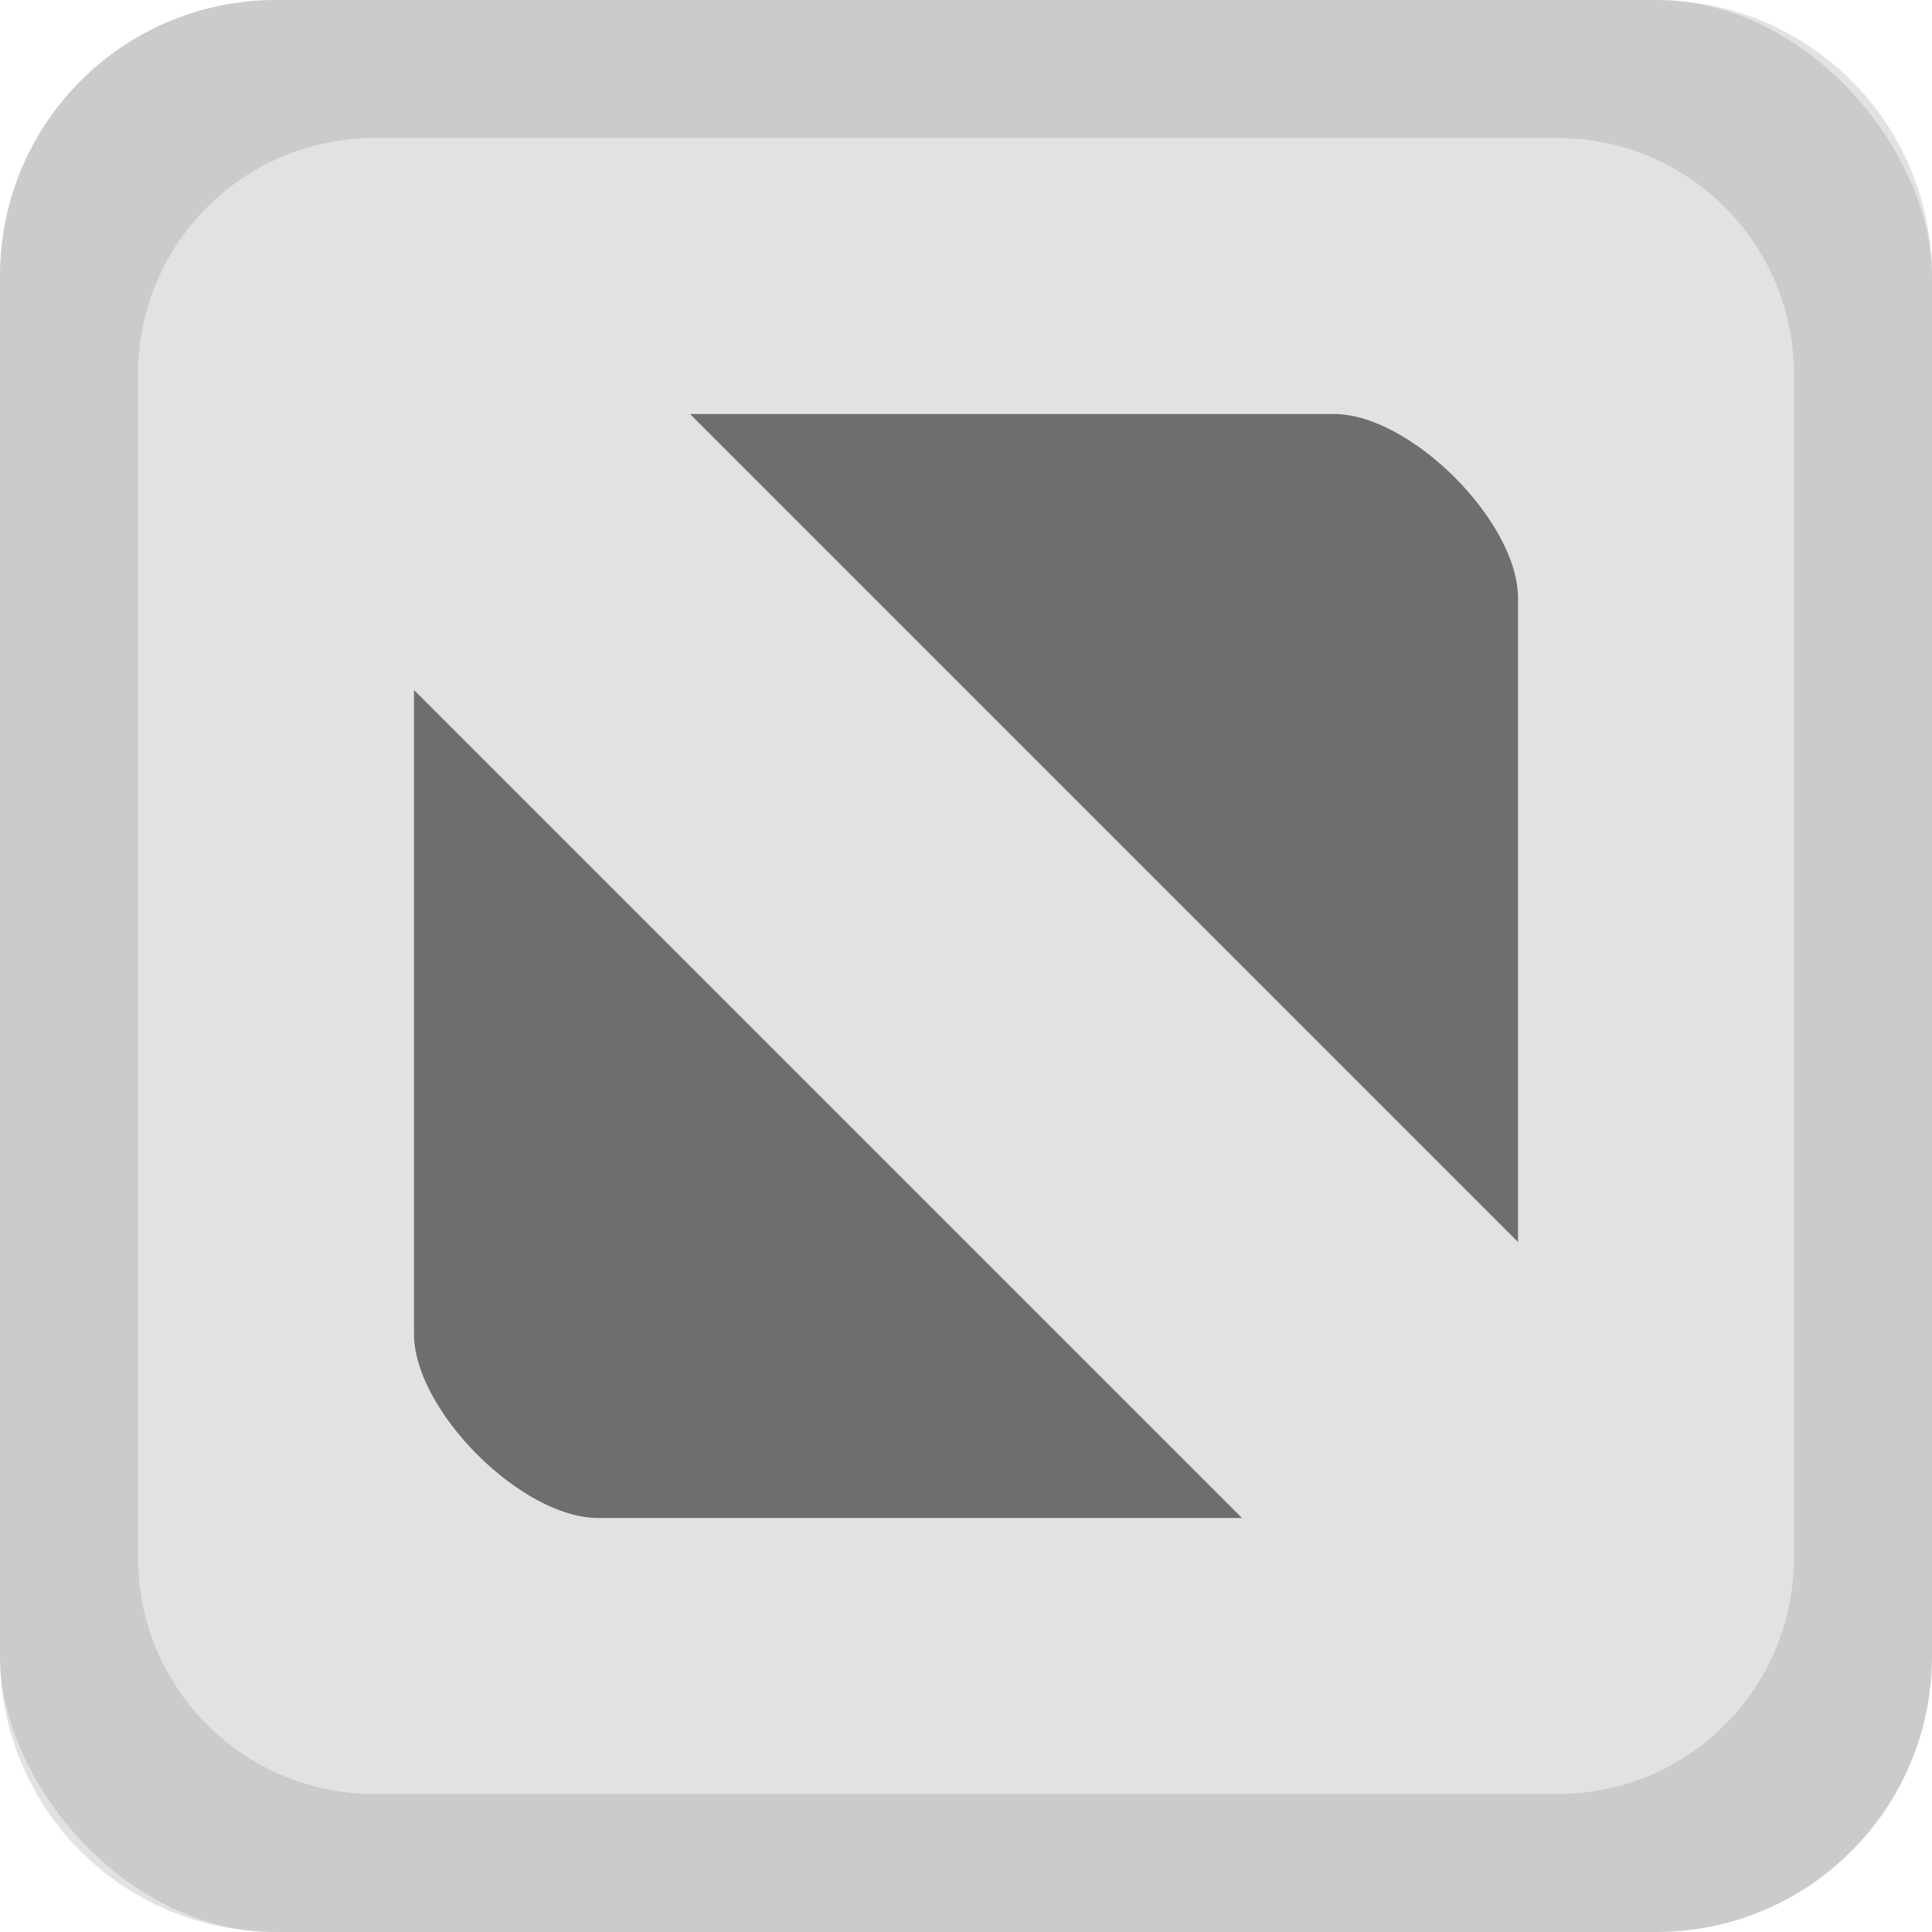 <?xml version="1.0" encoding="UTF-8" standalone="no"?>
<svg
   xmlns:dc="http://purl.org/dc/elements/1.1/"
   xmlns:cc="http://creativecommons.org/ns#"
   xmlns:rdf="http://www.w3.org/1999/02/22-rdf-syntax-ns#"
   xmlns:svg="http://www.w3.org/2000/svg"
   xmlns="http://www.w3.org/2000/svg"
   xmlns:sodipodi="http://sodipodi.sourceforge.net/DTD/sodipodi-0.dtd"
   xmlns:inkscape="http://www.inkscape.org/namespaces/inkscape"
   width="28"
   height="28"
   version="1.1"
   style="enable-background:new"
   id="svg10"
   sodipodi:docname="titlebutton-maximize-hover@2.svg"
   inkscape:version="0.92.1 r15371">
  <defs
     id="defs14">
    <style
       id="current-color-scheme"
       type="text/css">
   .ColorScheme-Text { color:#6e6e6e; } .ColorScheme-Highlight { color:#5294e2; } .ColorScheme-ButtonBackground { color:#ffffff; }
  </style>
  </defs>
  <sodipodi:namedview
     pagecolor="#ffffff"
     bordercolor="#666666"
     borderopacity="1"
     objecttolerance="10"
     gridtolerance="10"
     guidetolerance="10"
     inkscape:pageopacity="0"
     inkscape:pageshadow="2"
     inkscape:window-width="1600"
     inkscape:window-height="827"
     id="namedview12"
     showgrid="true"
     inkscape:zoom="17.31"
     inkscape:cx="3.4176609"
     inkscape:cy="8.460177"
     inkscape:window-x="0"
     inkscape:window-y="0"
     inkscape:window-maximized="1"
     inkscape:current-layer="svg10"
     showguides="false">
    <inkscape:grid
       type="xygrid"
       id="grid4489" />
  </sodipodi:namedview>
  <rect
     style="opacity:0.2;fill:#6e6e6e;fill-opacity:1;stroke:none;stroke-width:4.659;stroke-linecap:round;stroke-linejoin:round;stroke-miterlimit:4;stroke-dasharray:none;stroke-dashoffset:0;stroke-opacity:1"
     id="rect4502"
     width="28"
     height="28"
     x="0"
     y="0"
     rx="4"
     ry="4" />
  <path
     style="opacity:0.2;fill:#6e6e6e;fill-opacity:1;stroke:none;stroke-width:4.941;stroke-linecap:round;stroke-linejoin:round;stroke-miterlimit:4;stroke-dasharray:none;stroke-dashoffset:0;stroke-opacity:1"
     d="M 4,0 C 1.784,0 0,1.784 0,4 v 20 c 0,2.216 1.784,4 4,4 h 20 c 2.216,0 4,-1.784 4,-4 V 4 C 28,1.784 26.216,0 24,0 Z M 5.43,2 H 22.57 C 24.47,2 26,3.53 26,5.43 V 22.57 C 26,24.47 24.47,26 22.57,26 H 5.43 C 3.53,26 2,24.47 2,22.57 V 5.43 C 2,3.53 3.53,2 5.43,2 Z"
     id="rect4495"
     inkscape:connector-curvature="0" />
  <path
     inkscape:connector-curvature="0"
     id="path4"
     d="M 10,6 22,18 V 8.667 C 22,7.559 20.441,6 19.333,6 Z M 6,10 v 9.333 C 6,20.441 7.559,22 8.667,22 H 18 Z"
     style="opacity:1;fill:#6e6e6e;fill-opacity:1;stroke:none;stroke-width:5.333;stroke-linecap:round;stroke-linejoin:round;stroke-miterlimit:4;stroke-dasharray:none;stroke-opacity:1;enable-background:new"
     sodipodi:nodetypes="ccssccsscc" />
</svg>
